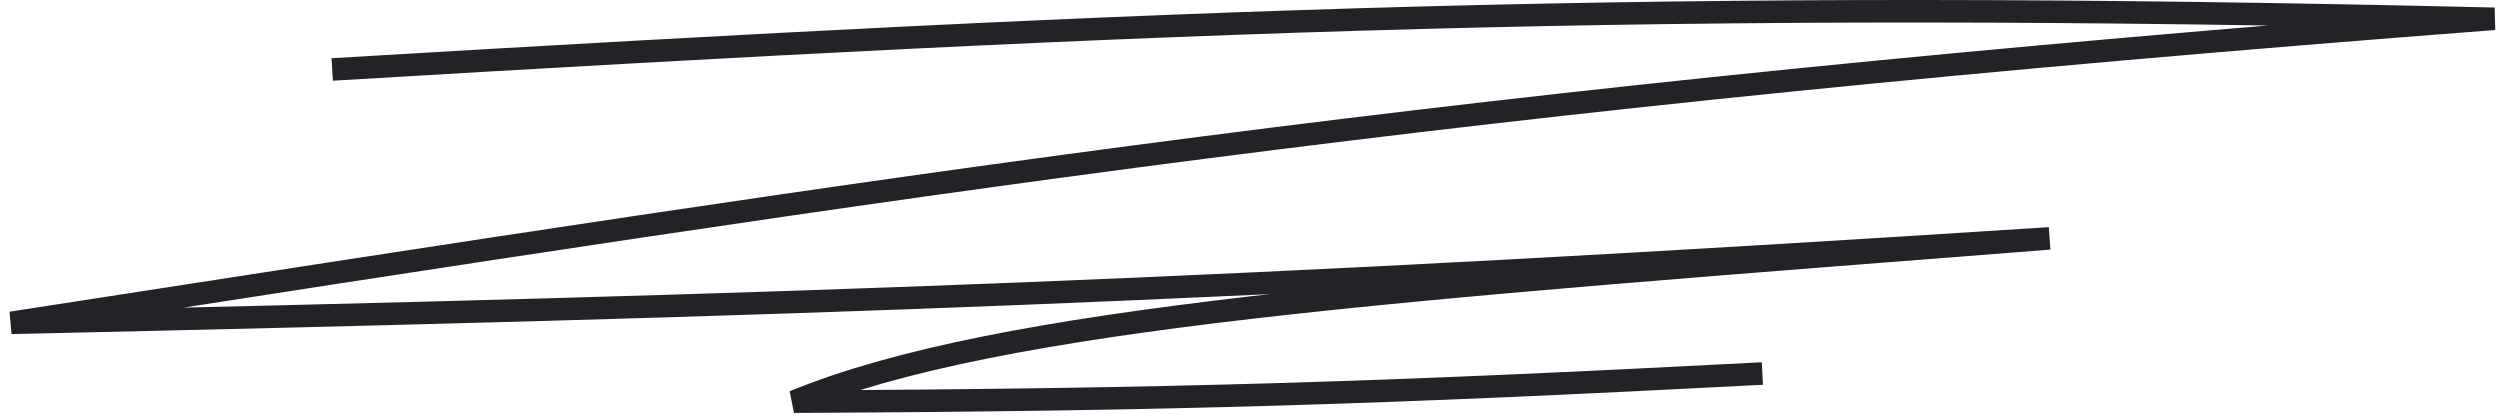 <svg width="222" height="37" viewBox="0 0 222 37" fill="none" xmlns="http://www.w3.org/2000/svg">
<path d="M29.5 6.168C105.355 1.665 147.64 -0.08 221.5 1.668C128.32 8.799 82.738 16.012 1 28.668C70.695 27.106 110.071 25.823 182 21.168C123.612 25.722 88.873 28.125 70.5 35.668C104.146 35.511 122.954 34.92 156.5 33.168" stroke="#232227" stroke-width="2"/>
</svg>
